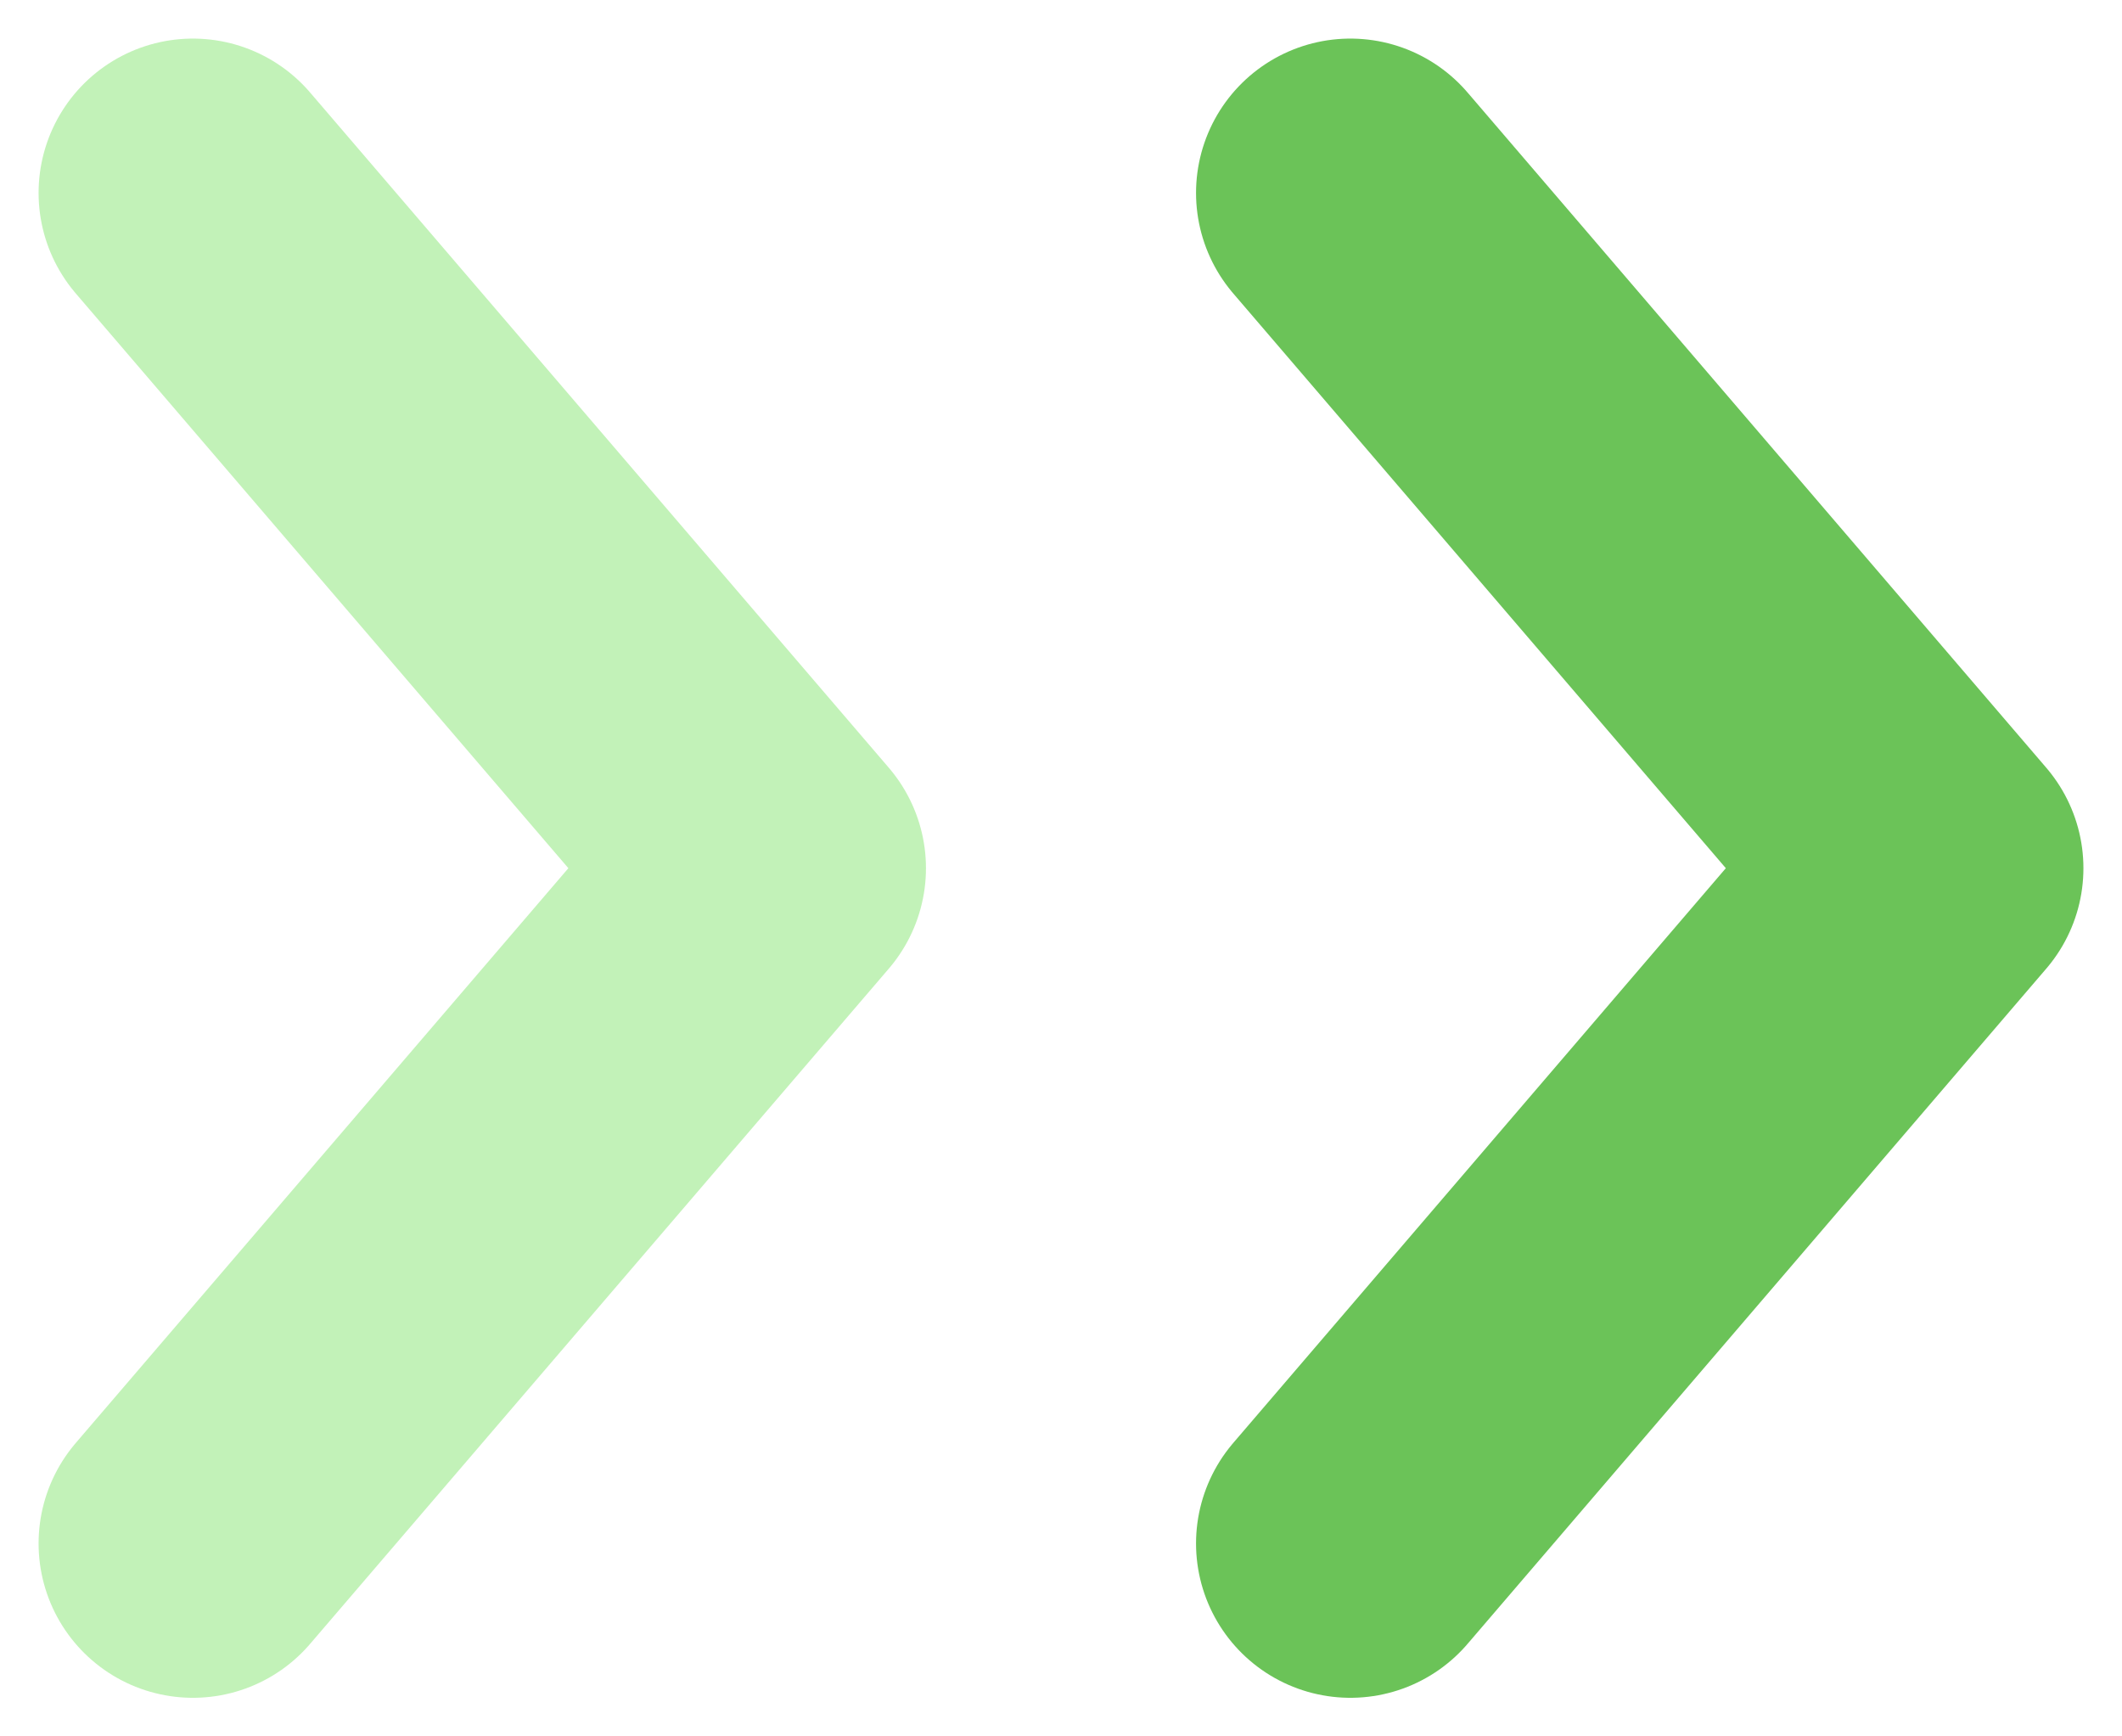 <svg width="11" height="9" viewBox="0 0 11 9" fill="none" xmlns="http://www.w3.org/2000/svg">
<path d="M1 8L4 4.5L1 1" stroke="#C2F2B8" stroke-width="1.6" stroke-linecap="round" stroke-linejoin="round"/>
<path d="M7 8L10 4.5L7 1" stroke="#6BC358" stroke-width="1.6" stroke-linecap="round" stroke-linejoin="round"/>
</svg>
